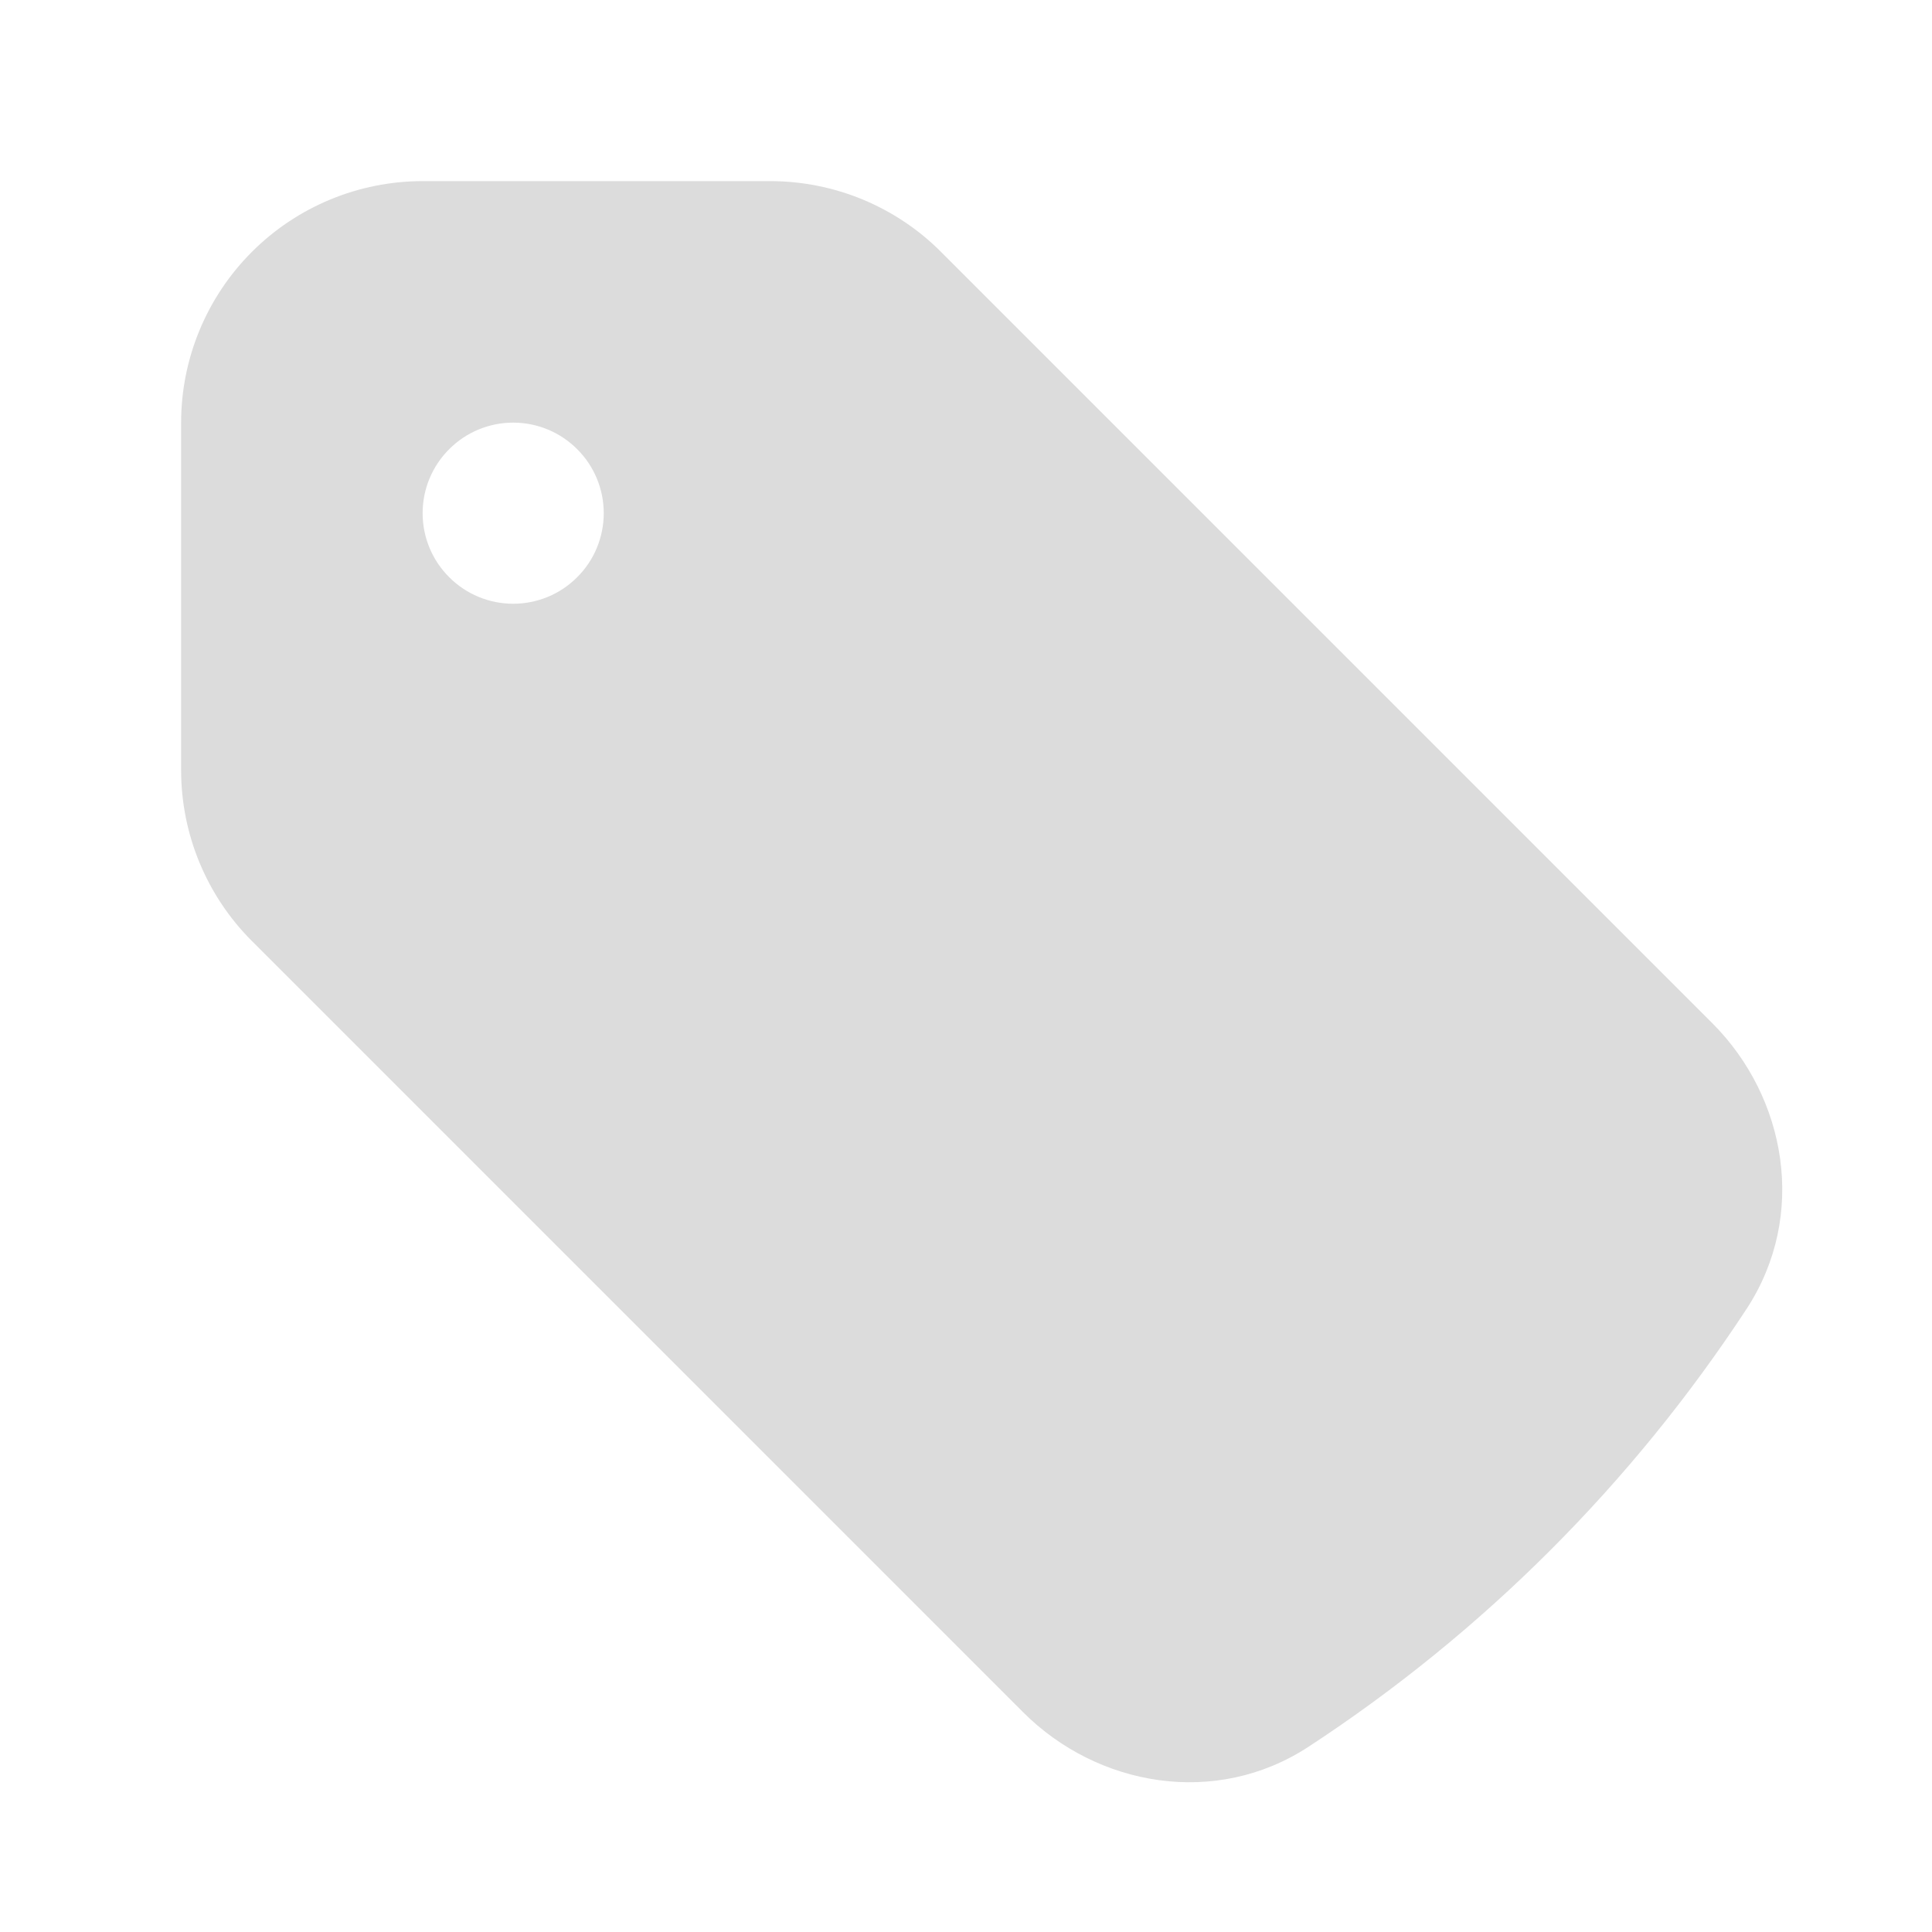 <svg width="16" height="16" viewBox="0 0 16 16" fill="none" xmlns="http://www.w3.org/2000/svg">
<path fill-rule="evenodd" clip-rule="evenodd" d="M3.5 1.5C2.97 1.5 2.461 1.711 2.086 2.086C1.711 2.461 1.5 2.97 1.5 3.5V6.379C1.5 6.909 1.711 7.418 2.086 7.793L8.473 14.18C9.086 14.793 10.066 14.971 10.838 14.465C12.284 13.519 13.518 12.284 14.465 10.839C14.971 10.065 14.793 9.086 14.18 8.473L7.793 2.086C7.608 1.9 7.387 1.753 7.144 1.652C6.902 1.552 6.641 1.5 6.379 1.5H3.5ZM4.25 5C4.449 5 4.64 4.921 4.78 4.78C4.921 4.64 5 4.449 5 4.25C5 4.051 4.921 3.86 4.78 3.72C4.64 3.579 4.449 3.5 4.25 3.5C4.051 3.5 3.86 3.579 3.72 3.72C3.579 3.86 3.5 4.051 3.5 4.25C3.5 4.449 3.579 4.64 3.72 4.78C3.86 4.921 4.051 5 4.25 5Z" fill="#DCDCDC"/>
</svg>
